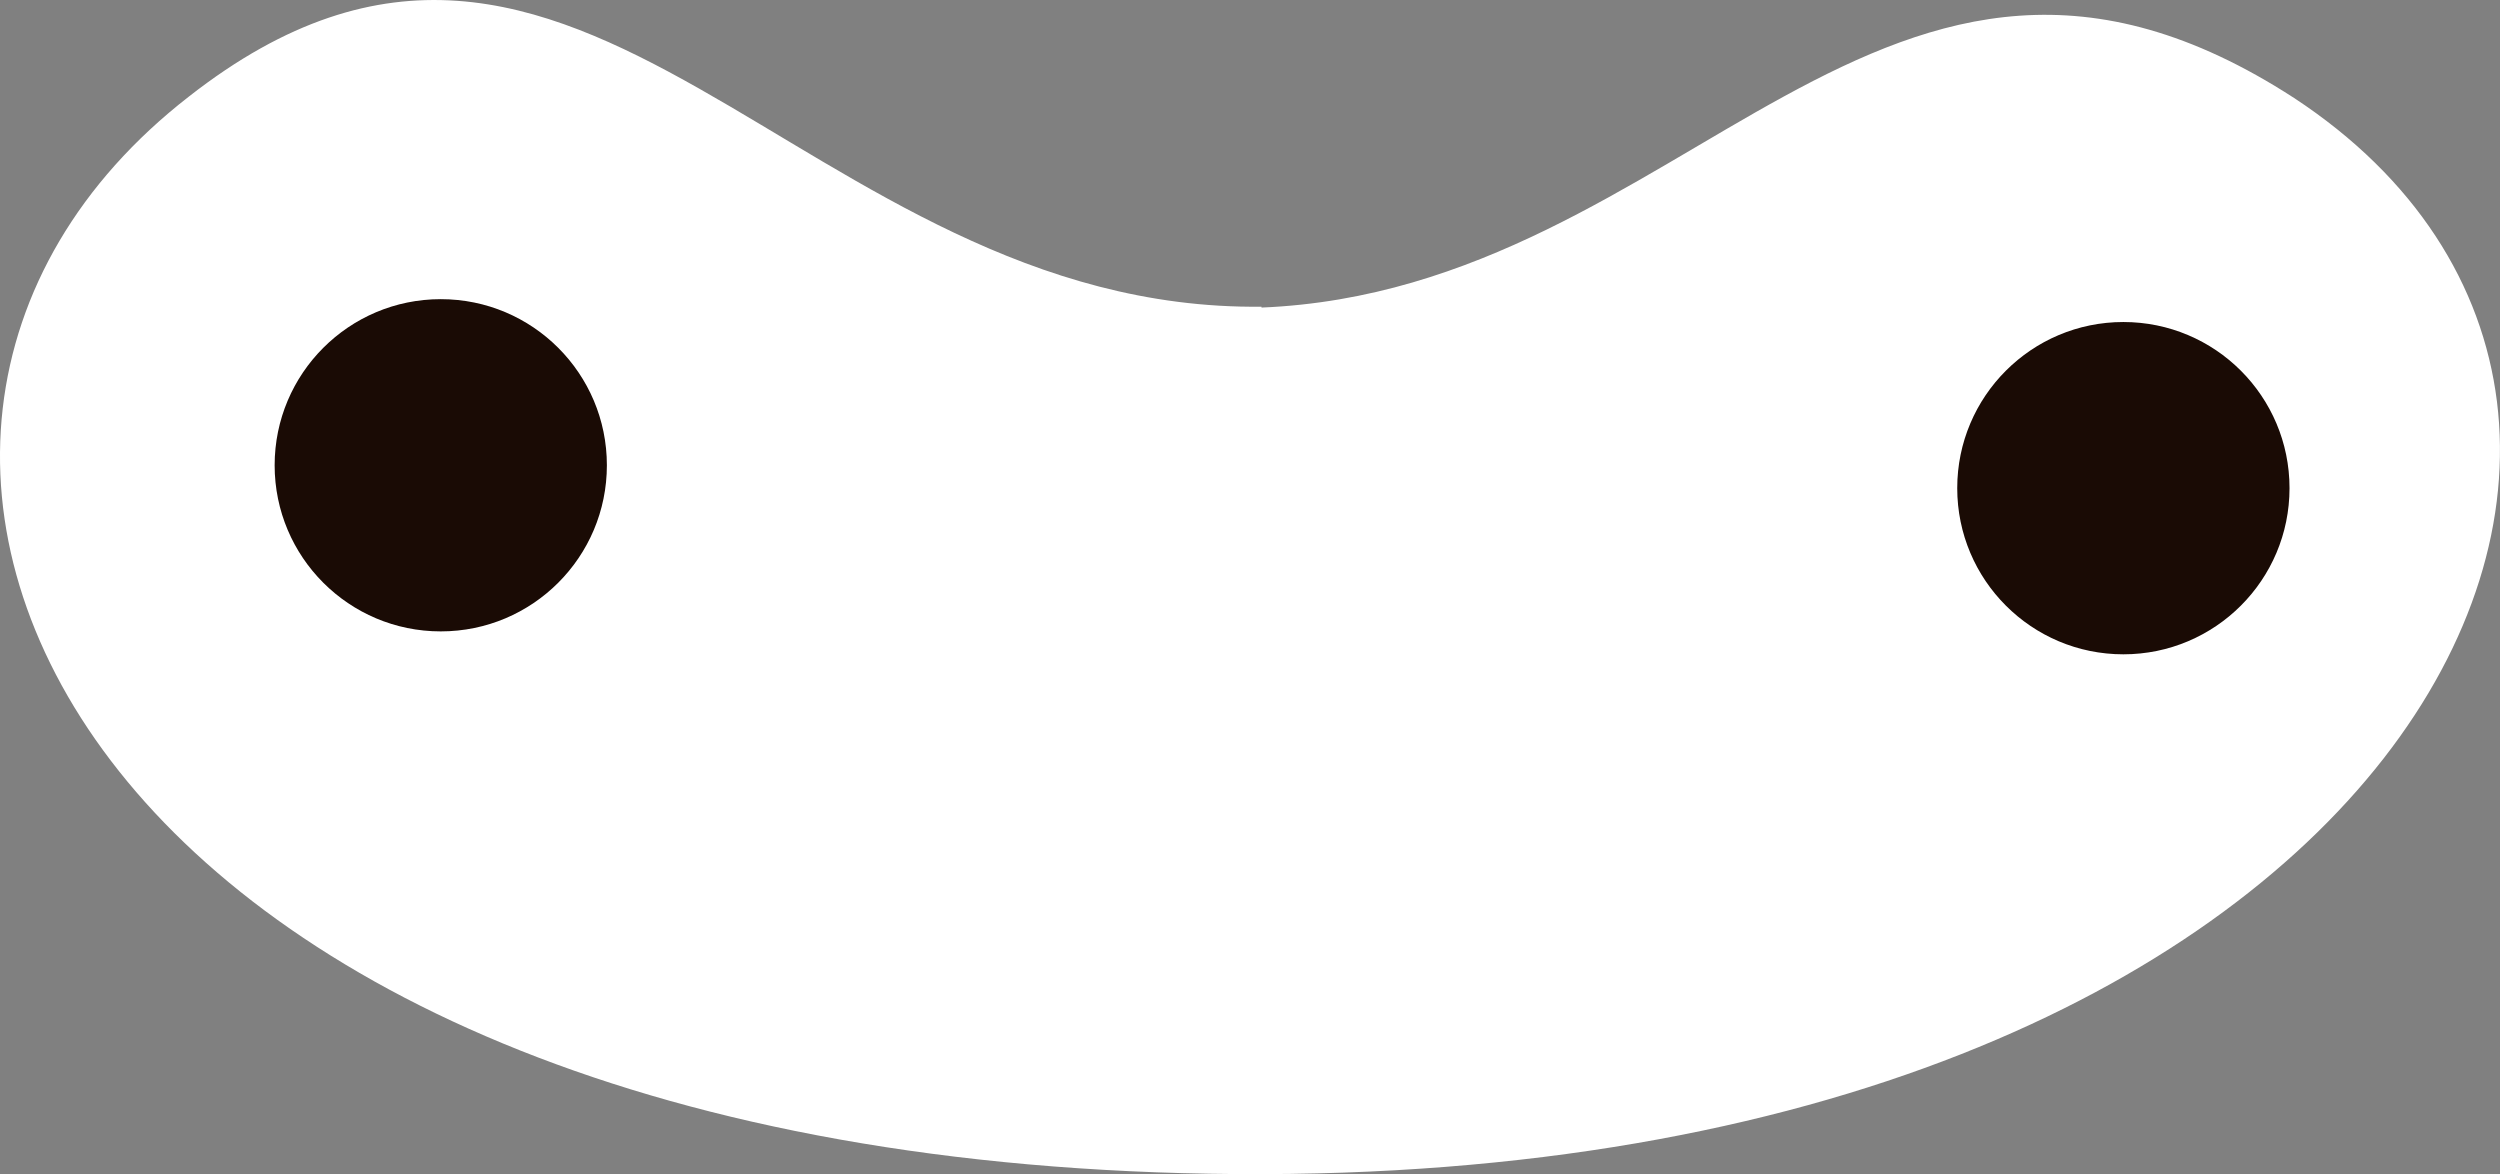 <svg version="1.1" id="图层_1" x="0px" y="0px" width="84.428px" height="39.652px" viewBox="0 0 84.428 39.652" enable-background="new 0 0 84.428 39.652" xml:space="preserve" xmlns="http://www.w3.org/2000/svg" xmlns:xlink="http://www.w3.org/1999/xlink" xmlns:xml="http://www.w3.org/XML/1998/namespace">
  <rect x="0" y="0" width="84.428" height="39.652" fill="#808080" stroke="none"/>
  <path fill="#FFFFFF" d="M77.474,3.309c-13.897-9.007-20.367,6.479-34.872,7.078c0-0.01,0-0.02,0-0.029
	C27.035,10.53,19.604-7.087,6.383,3.258C-8.535,14.838,2.471,39.369,41.767,39.65C81.063,39.93,93.841,14.066,77.474,3.309z" class="color c1"/>
  <circle fill="#1A0B05" cx="71.709" cy="16.486" r="5.611" class="color c2"/>
  <circle fill="#1A0B05" cx="14.885" cy="15.713" r="5.61" class="color c2"/>
</svg>